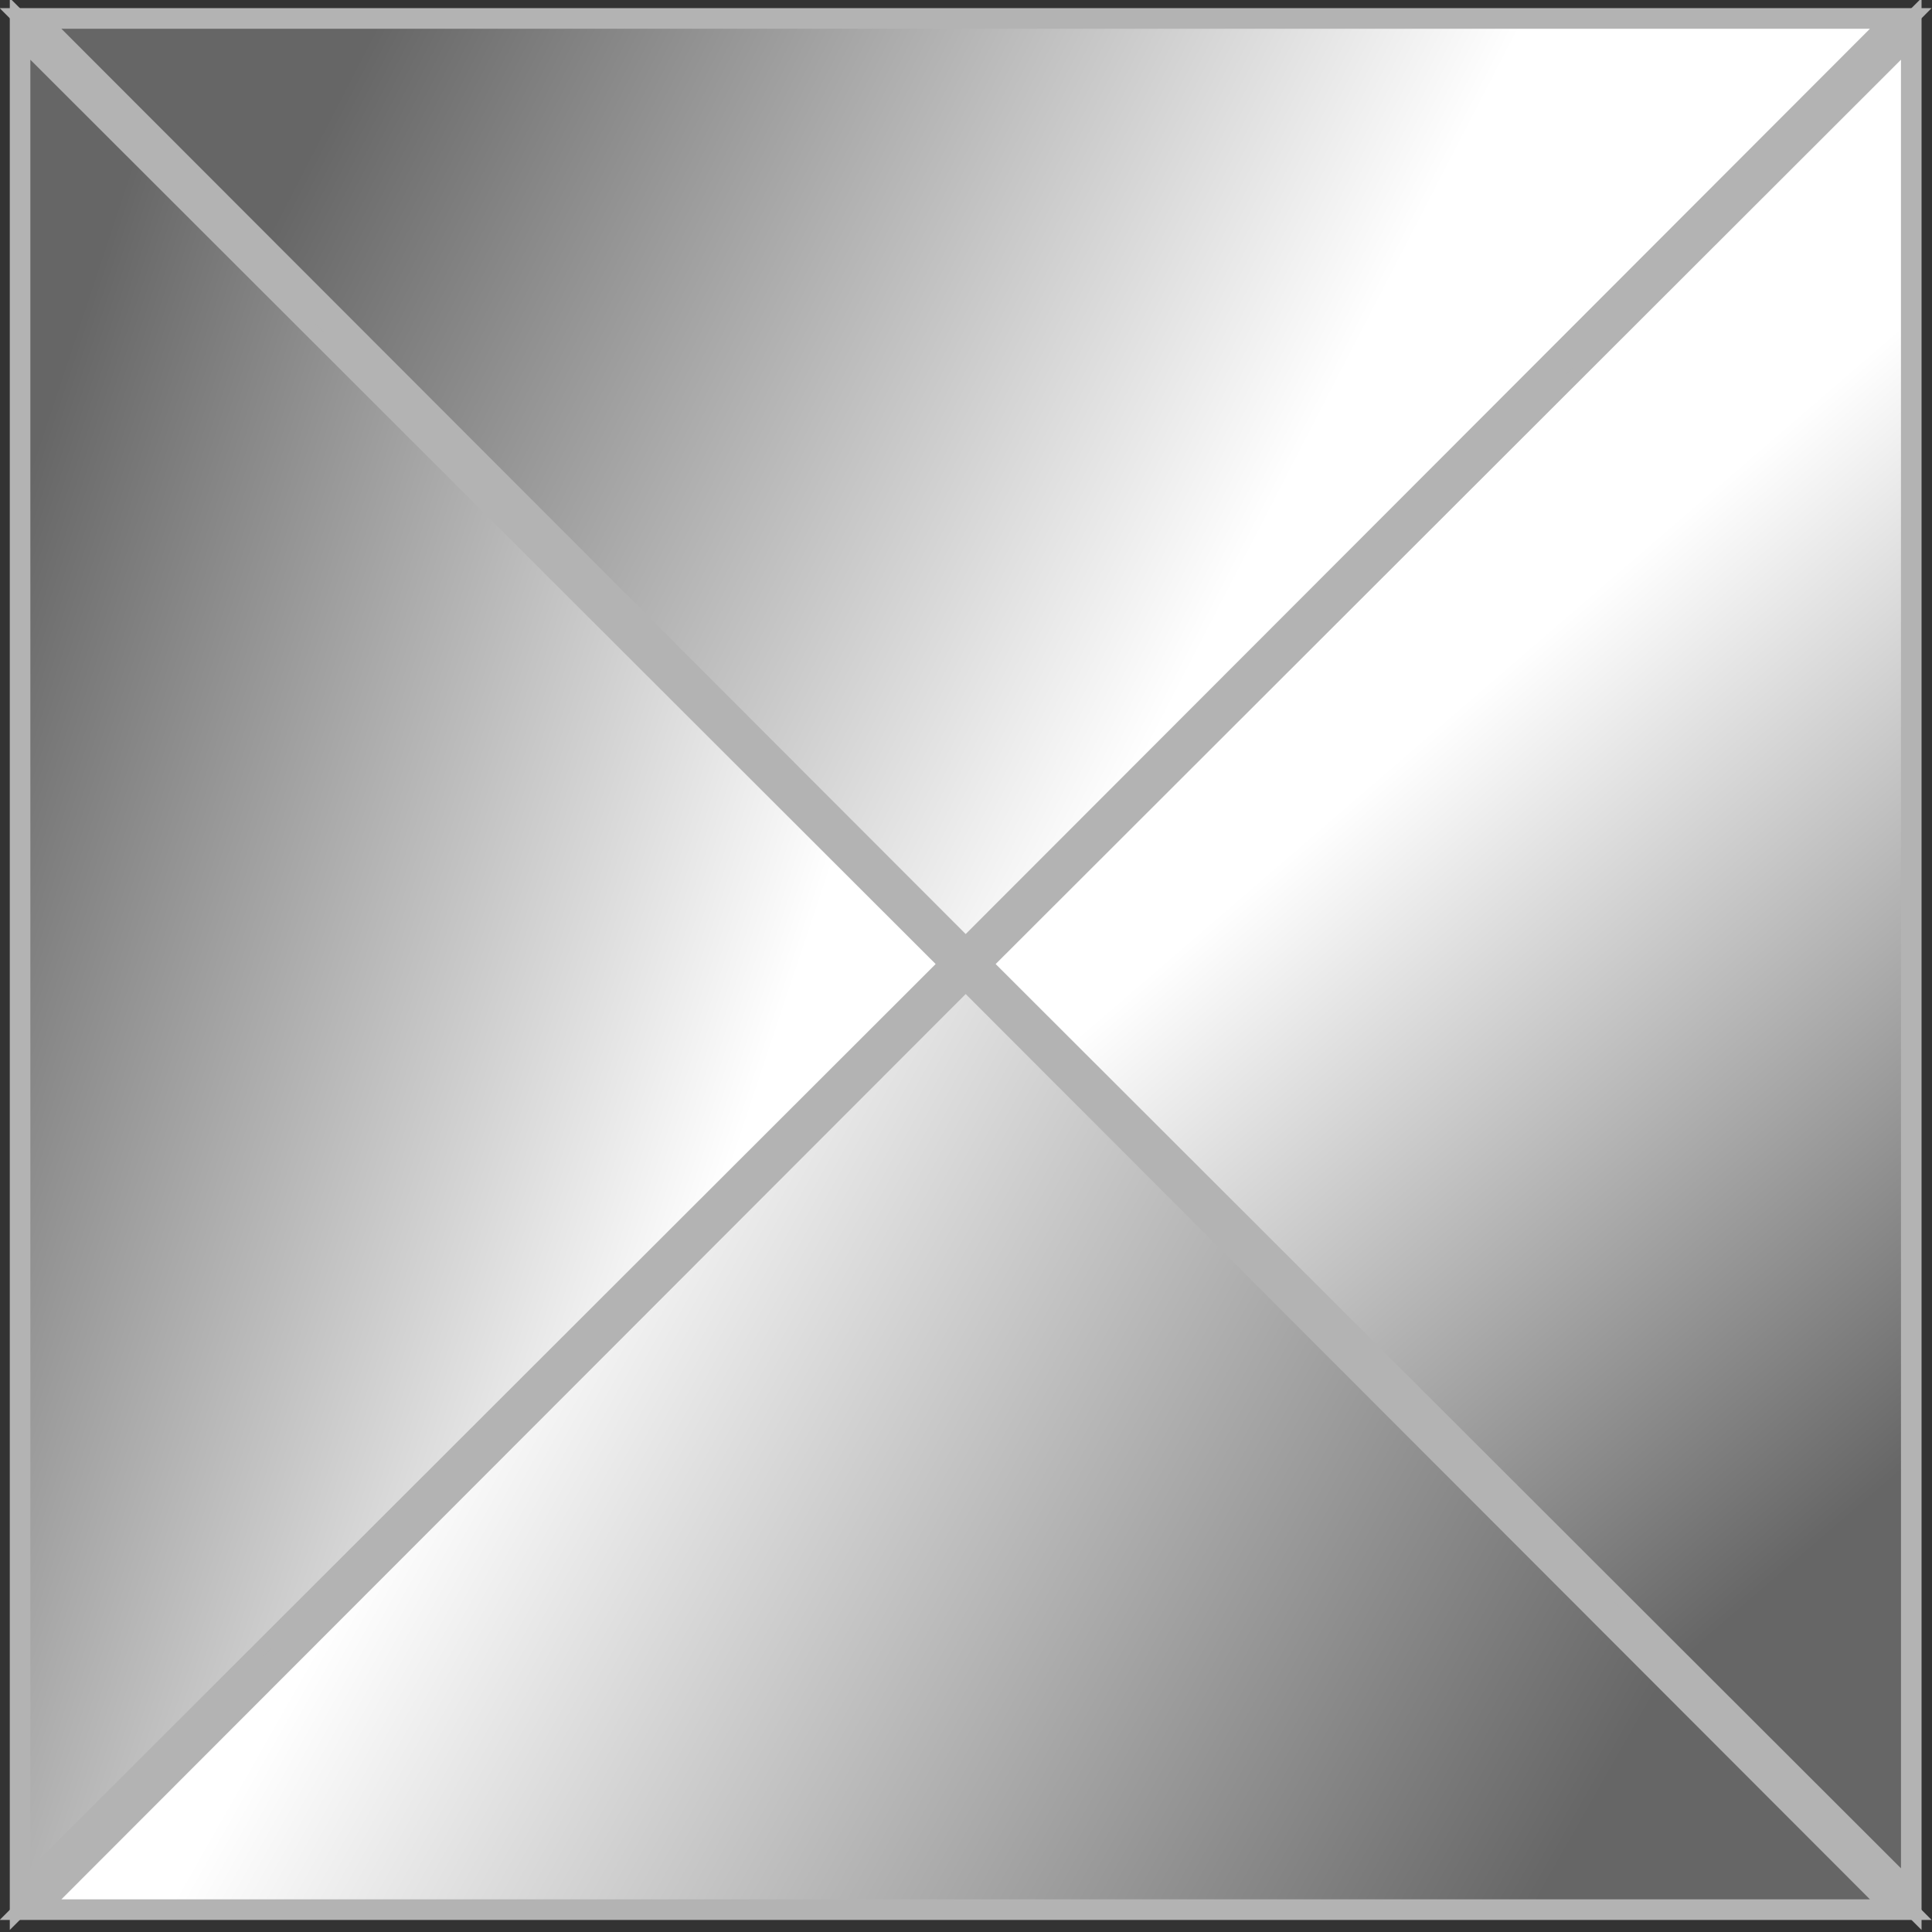 <?xml version="1.0" encoding="UTF-8" standalone="no"?>
<!-- Created with Inkscape (http://www.inkscape.org/) -->

<svg
   xmlns:dc="http://purl.org/dc/elements/1.1/"
   xmlns:cc="http://creativecommons.org/ns#"
   xmlns:rdf="http://www.w3.org/1999/02/22-rdf-syntax-ns#"
   xmlns:svg="http://www.w3.org/2000/svg"
   xmlns="http://www.w3.org/2000/svg"
   xmlns:xlink="http://www.w3.org/1999/xlink"
   xmlns:sodipodi="http://sodipodi.sourceforge.net/DTD/sodipodi-0.dtd"
   xmlns:inkscape="http://www.inkscape.org/namespaces/inkscape"
   width="47.784"
   height="47.784"
   id="svg4881"
   version="1.1"
   inkscape:version="0.48.4 r9939"
   sodipodi:docname="cubeX.svg">
  <rect width="100%" height="100%" fill="#333333" stroke="none"/>
  <defs
     id="defs4883">
    <linearGradient
       inkscape:collect="always"
       id="Duct_">
      <stop
         style="stop-color:#999999;stop-opacity:1"
         offset="0"
         id="stop8612" />
      <stop
         id="stop8614"
         offset="0.1"
         style="stop-color:#cccccc;stop-opacity:1" />
      <stop
         style="stop-color:#999999;stop-opacity:1"
         offset="0.251"
         id="stop8616" />
      <stop
         id="stop8618"
         offset="0.397"
         style="stop-color:#cccccc;stop-opacity:1" />
      <stop
         style="stop-color:#ffffff;stop-opacity:1"
         offset="0.473"
         id="stop8620" />
      <stop
         id="stop8622"
         offset="0.533"
         style="stop-color:#ffffff;stop-opacity:1" />
      <stop
         style="stop-color:#cccccc;stop-opacity:1"
         offset="0.618"
         id="stop8624" />
      <stop
         id="stop8626"
         offset="0.76"
         style="stop-color:#999999;stop-opacity:1" />
      <stop
         style="stop-color:#cccccc;stop-opacity:1"
         offset="0.904"
         id="stop8628" />
      <stop
         style="stop-color:#999999;stop-opacity:1"
         offset="1"
         id="stop8630" />
    </linearGradient>
    <linearGradient
       inkscape:collect="always"
       xlink:href="#Duct_"
       id="linearGradient9339"
       gradientUnits="userSpaceOnUse"
       gradientTransform="matrix(-0.673,0.673,1.326,1.326,1228.483,590.475)"
       x1="341.662"
       y1="-479.601"
       x2="341.662"
       y2="-501.497" />
    <linearGradient
       inkscape:collect="always"
       xlink:href="#Duct_-3"
       id="linearGradient9333"
       gradientUnits="userSpaceOnUse"
       gradientTransform="matrix(0,1.074,1.875,0,1234.962,-84.044)"
       x1="341.662"
       y1="-479.601"
       x2="341.662"
       y2="-501.497" />
    <linearGradient
       inkscape:collect="always"
       id="Duct_-3">
      <stop
         style="stop-color:#999999;stop-opacity:1"
         offset="0"
         id="stop8612-6" />
      <stop
         id="stop8614-7"
         offset="0.1"
         style="stop-color:#cccccc;stop-opacity:1" />
      <stop
         style="stop-color:#999999;stop-opacity:1"
         offset="0.251"
         id="stop8616-5" />
      <stop
         id="stop8618-3"
         offset="0.397"
         style="stop-color:#cccccc;stop-opacity:1" />
      <stop
         style="stop-color:#ffffff;stop-opacity:1"
         offset="0.473"
         id="stop8620-5" />
      <stop
         id="stop8622-6"
         offset="0.533"
         style="stop-color:#ffffff;stop-opacity:1" />
      <stop
         style="stop-color:#cccccc;stop-opacity:1"
         offset="0.618"
         id="stop8624-2" />
      <stop
         id="stop8626-9"
         offset="0.76"
         style="stop-color:#999999;stop-opacity:1" />
      <stop
         style="stop-color:#cccccc;stop-opacity:1"
         offset="0.904"
         id="stop8628-1" />
      <stop
         style="stop-color:#999999;stop-opacity:1"
         offset="1"
         id="stop8630-2" />
    </linearGradient>
    <linearGradient
       inkscape:collect="always"
       xlink:href="#Duct_-3"
       id="linearGradient9335"
       gradientUnits="userSpaceOnUse"
       gradientTransform="matrix(0.03,0,0,1.934,279.285,633.295)"
       x1="341.662"
       y1="-479.601"
       x2="341.662"
       y2="-501.497" />
    <linearGradient
       y2="-501.497"
       x2="341.662"
       y1="-479.601"
       x1="341.662"
       gradientTransform="matrix(0.03,0,0,1.934,279.285,633.295)"
       gradientUnits="userSpaceOnUse"
       id="linearGradient5061"
       xlink:href="#Duct_-3"
       inkscape:collect="always" />
    <linearGradient
       inkscape:collect="always"
       xlink:href="#linearGradient12517"
       id="linearGradient9365"
       gradientUnits="userSpaceOnUse"
       x1="-11.715"
       y1="242.539"
       x2="68.605"
       y2="242.539" />
    <linearGradient
       id="linearGradient12517"
       inkscape:collect="always">
      <stop
         id="stop12519"
         offset="0"
         style="stop-color:#666666;stop-opacity:1" />
      <stop
         id="stop12521"
         offset="1"
         style="stop-color:#ffffff;stop-opacity:1" />
    </linearGradient>
    <linearGradient
       inkscape:collect="always"
       xlink:href="#linearGradient12517"
       id="linearGradient9357"
       gradientUnits="userSpaceOnUse"
       x1="15.268"
       y1="288.99"
       x2="44.819"
       y2="237.807" />
    <linearGradient
       inkscape:collect="always"
       xlink:href="#linearGradient12517"
       id="linearGradient9359"
       gradientUnits="userSpaceOnUse"
       x1="64.519"
       y1="271.929"
       x2="25.809"
       y2="252.64" />
    <linearGradient
       inkscape:collect="always"
       xlink:href="#linearGradient12517"
       id="linearGradient9361"
       gradientUnits="userSpaceOnUse"
       x1="64.519"
       y1="271.929"
       x2="12.51"
       y2="254.851" />
    <linearGradient
       inkscape:collect="always"
       xlink:href="#linearGradient12517"
       id="linearGradient9363"
       gradientUnits="userSpaceOnUse"
       x1="4.906"
       y1="271.045"
       x2="49.279"
       y2="257.793" />
    <linearGradient
       y2="242.539"
       x2="68.605"
       y1="242.539"
       x1="-11.715"
       gradientUnits="userSpaceOnUse"
       id="linearGradient5215"
       xlink:href="#linearGradient12517"
       inkscape:collect="always" />
  </defs>
  <sodipodi:namedview
     id="base"
     pagecolor="#ffffff"
     bordercolor="#666666"
     borderopacity="1.0"
     inkscape:pageopacity="0.0"
     inkscape:pageshadow="2"
     inkscape:zoom="7"
     inkscape:cx="23.891612"
     inkscape:cy="23.892168"
     inkscape:current-layer="layer1"
     showgrid="true"
     inkscape:grid-bbox="true"
     inkscape:document-units="px"
     inkscape:window-width="800"
     inkscape:window-height="708"
     inkscape:window-x="336"
     inkscape:window-y="175"
     inkscape:window-maximized="0"
     fit-margin-top="0"
     fit-margin-left="0"
     fit-margin-right="0"
     fit-margin-bottom="0" />
  <g
     id="layer1"
     inkscape:label="Layer 1"
     inkscape:groupmode="layer"
     transform="translate(-0.108,-0.108)">
    <g
       style="stroke:#b3b3b3;stroke-width:1.141;stroke-miterlimit:4;stroke-dasharray:none"
       transform="matrix(0.587,0,0,0.587,-0.606,-115.188)"
       id="g9345"
       inkscape:export-xdpi="101.38478"
       inkscape:export-ydpi="101.38478">
      <g
         id="g9347"
         transform="translate(13.459,-5.504)"
         style="fill:url(#linearGradient5215);fill-opacity:1;stroke:#b3b3b3;stroke-width:1.141;stroke-miterlimit:4;stroke-dasharray:none">
        <path
           inkscape:transform-center-x="23.495587"
           sodipodi:type="star"
           style="fill:url(#linearGradient9357);fill-opacity:1;stroke:#b3b3b3;stroke-width:1.5;stroke-linecap:round;stroke-linejoin:miter;stroke-miterlimit:4;stroke-opacity:1;stroke-dasharray:none;stroke-dashoffset:0"
           id="path9349"
           sodipodi:sides="3"
           sodipodi:cx="34.968277"
           sodipodi:cy="266.24203"
           sodipodi:r1="45.496536"
           sodipodi:r2="22.748268"
           sodipodi:arg1="0.52359878"
           sodipodi:arg2="1.5707963"
           inkscape:flatsided="false"
           inkscape:rounded="0"
           inkscape:randomized="0"
           d="m 74.369,288.99 -39.401,0 -39.401,0 19.701,-34.122 19.701,-34.122 19.701,34.122 z"
           transform="matrix(0,1,-0.578,0,155.639,207.57)" />
        <path
           inkscape:transform-center-x="-23.493383"
           transform="matrix(0,1,0.578,0,-98.749,207.57)"
           d="m 74.369,288.99 -39.401,0 -39.401,0 19.701,-34.122 19.701,-34.122 19.701,34.122 z"
           inkscape:randomized="0"
           inkscape:rounded="0"
           inkscape:flatsided="false"
           sodipodi:arg2="1.5707963"
           sodipodi:arg1="0.52359878"
           sodipodi:r2="22.748268"
           sodipodi:r1="45.496536"
           sodipodi:cy="266.24203"
           sodipodi:cx="34.968277"
           sodipodi:sides="3"
           id="path9351"
           style="fill:url(#linearGradient9359);fill-opacity:1;stroke:#b3b3b3;stroke-width:1.5;stroke-linecap:round;stroke-linejoin:miter;stroke-miterlimit:4;stroke-opacity:1;stroke-dasharray:none;stroke-dashoffset:0"
           sodipodi:type="star" />
        <path
           transform="matrix(1,0,0,0.578,-6.523,115.345)"
           d="m 74.369,288.99 -39.401,0 -39.401,0 19.701,-34.122 19.701,-34.122 19.701,34.122 z"
           inkscape:randomized="0"
           inkscape:rounded="0"
           inkscape:flatsided="false"
           sodipodi:arg2="1.5707963"
           sodipodi:arg1="0.52359878"
           sodipodi:r2="22.748268"
           sodipodi:r1="45.496536"
           sodipodi:cy="266.24203"
           sodipodi:cx="34.968277"
           sodipodi:sides="3"
           id="path9353"
           style="fill:url(#linearGradient9361);fill-opacity:1;stroke:#b3b3b3;stroke-width:1.5;stroke-linecap:round;stroke-linejoin:miter;stroke-miterlimit:4;stroke-opacity:1;stroke-dasharray:none;stroke-dashoffset:0"
           sodipodi:type="star"
           inkscape:transform-center-x="23.495587" />
        <path
           sodipodi:type="star"
           style="fill:url(#linearGradient9363);fill-opacity:1;stroke:#b3b3b3;stroke-width:1.5;stroke-linecap:round;stroke-linejoin:miter;stroke-miterlimit:4;stroke-opacity:1;stroke-dasharray:none;stroke-dashoffset:0"
           id="path9355"
           sodipodi:sides="3"
           sodipodi:cx="34.968277"
           sodipodi:cy="266.24203"
           sodipodi:r1="45.496536"
           sodipodi:r2="22.748268"
           sodipodi:arg1="0.52359878"
           sodipodi:arg2="1.5707963"
           inkscape:flatsided="false"
           inkscape:rounded="0"
           inkscape:randomized="0"
           d="m 74.369,288.99 -39.401,0 -39.401,0 19.701,-34.122 19.701,-34.122 19.701,34.122 z"
           transform="matrix(1,0,0,-0.578,-6.523,369.733)"
           inkscape:transform-center-x="-23.493383" />
      </g>
    </g>
  </g>
</svg>
